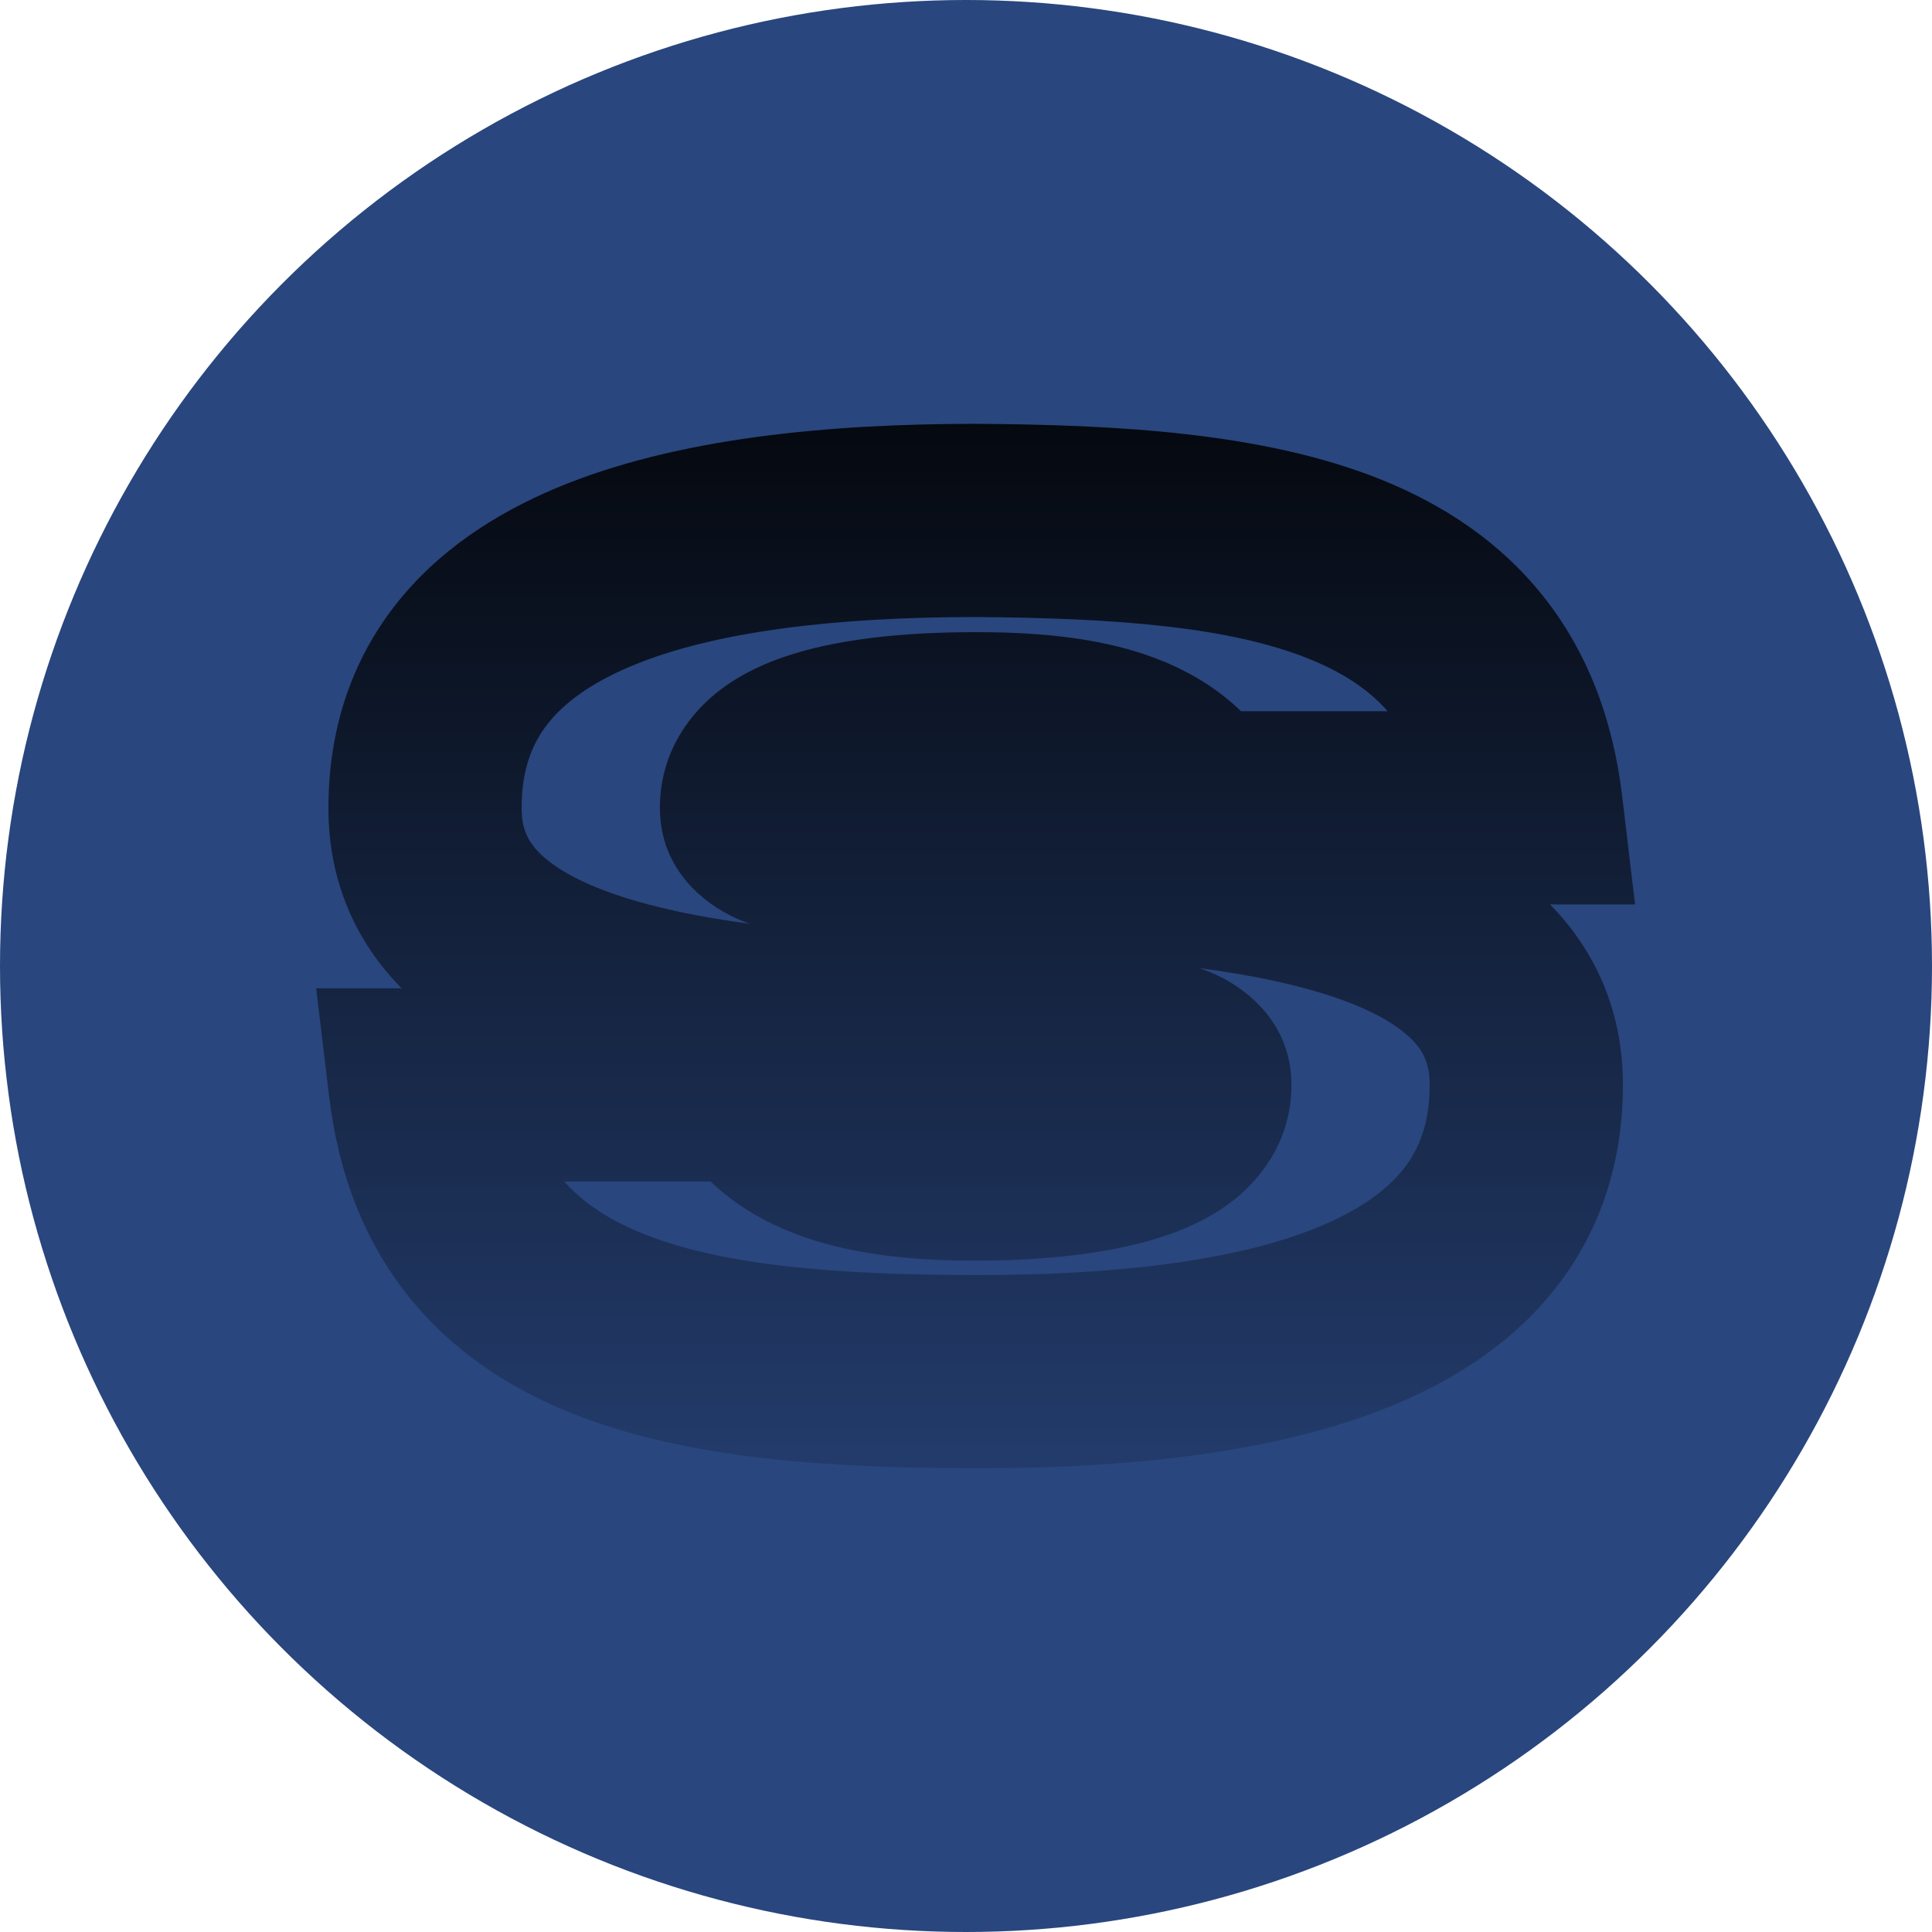 <svg width="100" height="100" viewBox="0 0 100 100" fill="none" xmlns="http://www.w3.org/2000/svg">
<circle cx="50" cy="50" r="50" fill="#29467E"/>
<path d="M50.844 44.219L51.097 39.225L51.089 39.225L51.081 39.224L50.844 44.219ZM79 56.156L74 56.141L74 56.149V56.156H79ZM50.5 71L50.489 76H50.5V71ZM22 56.156V51.156H16.365L17.036 56.752L22 56.156ZM39.156 56.156L43.487 53.658L42.044 51.156H39.156V56.156ZM50.156 53.719L49.903 58.712L49.911 58.713L49.919 58.713L50.156 53.719ZM22 41.812L27 41.827L27 41.82V41.812H22ZM50.5 26.938L50.532 21.938L50.516 21.938H50.5V26.938ZM79 41.812V46.812H84.63L83.965 41.221L79 41.812ZM61.844 41.812L57.492 44.276L58.928 46.812H61.844V41.812ZM34.156 41.812C34.156 45.12 36.608 46.795 37.836 47.403C39.116 48.037 40.572 48.343 41.746 48.528C44.178 48.913 47.422 49.062 50.607 49.213L51.081 39.224C47.671 39.063 45.072 38.93 43.309 38.651C42.385 38.505 42.155 38.383 42.275 38.442C42.341 38.475 44.156 39.427 44.156 41.812H34.156ZM50.591 49.212C56.611 49.517 63.036 49.863 67.954 51.269C70.392 51.965 71.983 52.799 72.898 53.631C73.645 54.31 74.003 55.015 74 56.141L84 56.171C84.012 52.032 82.324 48.686 79.626 46.232C77.096 43.932 73.842 42.551 70.702 41.653C64.463 39.871 56.795 39.514 51.097 39.225L50.591 49.212ZM74 56.156C74 58.128 73.462 59.456 72.674 60.469C71.832 61.552 70.456 62.584 68.35 63.466C64.018 65.28 57.717 66 50.5 66V76C58.033 76 65.982 75.299 72.212 72.69C75.388 71.361 78.371 69.432 80.568 66.607C82.82 63.712 84 60.185 84 56.156H74ZM50.511 66C43.145 65.984 37.301 65.496 33.206 63.824C31.262 63.03 29.899 62.039 28.951 60.851C28.018 59.681 27.261 58.037 26.964 55.561L17.036 56.752C17.52 60.791 18.877 64.257 21.134 67.087C23.377 69.899 26.281 71.798 29.426 73.082C35.511 75.567 43.136 75.984 50.489 76L50.511 66ZM22 61.156H39.156V51.156H22V61.156ZM34.825 58.655C36.575 61.687 39.364 63.328 42.108 64.191C44.782 65.033 47.739 65.25 50.5 65.25V55.25C48.136 55.25 46.359 55.045 45.111 54.653C43.933 54.282 43.613 53.875 43.487 53.658L34.825 58.655ZM50.5 65.25C53.218 65.25 56.585 65.035 59.433 64.236C60.837 63.842 62.51 63.2 63.924 62.061C65.467 60.818 66.844 58.831 66.844 56.156H56.844C56.844 55.107 57.44 54.444 57.651 54.273C57.735 54.206 57.526 54.385 56.731 54.608C55.181 55.043 52.876 55.25 50.5 55.25V65.25ZM66.844 56.156C66.844 52.859 64.405 51.182 63.182 50.57C61.904 49.93 60.449 49.618 59.272 49.428C56.833 49.032 53.589 48.876 50.393 48.724L49.919 58.713C53.318 58.874 55.917 59.014 57.673 59.299C58.594 59.448 58.825 59.572 58.707 59.513C58.646 59.482 56.844 58.531 56.844 56.156H66.844ZM50.409 48.725C44.389 48.42 37.962 48.074 33.042 46.672C30.603 45.977 29.012 45.145 28.097 44.315C27.351 43.638 26.997 42.941 27 41.827L17 41.798C16.988 45.934 18.681 49.276 21.38 51.723C23.91 54.017 27.162 55.394 30.301 56.289C36.538 58.066 44.205 58.424 49.903 58.712L50.409 48.725ZM27 41.812C27 39.841 27.538 38.509 28.328 37.492C29.172 36.405 30.549 35.369 32.655 34.485C36.987 32.665 43.288 31.938 50.5 31.938V21.938C42.962 21.938 35.013 22.648 28.782 25.265C25.607 26.599 22.625 28.532 20.43 31.359C18.18 34.256 17 37.784 17 41.812H27ZM50.468 31.937C57.861 31.985 63.703 32.456 67.803 34.121C69.745 34.91 71.103 35.895 72.047 37.08C72.977 38.248 73.737 39.899 74.035 42.404L83.965 41.221C83.482 37.164 82.128 33.686 79.868 30.849C77.622 28.029 74.712 26.133 71.564 24.855C65.485 22.387 57.858 21.984 50.532 21.938L50.468 31.937ZM79 36.812H61.844V46.812H79V36.812ZM66.195 39.349C64.447 36.262 61.641 34.608 58.874 33.749C56.195 32.916 53.234 32.719 50.5 32.719V42.719C52.891 42.719 54.664 42.912 55.907 43.298C57.062 43.657 57.365 44.051 57.492 44.276L66.195 39.349ZM50.5 32.719C47.818 32.719 44.446 32.905 41.591 33.691C40.181 34.079 38.49 34.72 37.06 35.881C35.489 37.157 34.156 39.162 34.156 41.812H44.156C44.156 42.791 43.605 43.448 43.365 43.643C43.266 43.724 43.456 43.55 44.245 43.332C45.789 42.907 48.088 42.719 50.5 42.719V32.719Z" fill="url(#paint0_linear_210_12)"/>
<defs>
<linearGradient id="paint0_linear_210_12" x1="50.5" y1="13" x2="50.5" y2="87" gradientUnits="userSpaceOnUse">
<stop/>
<stop offset="1" stop-color="#29467E"/>
</linearGradient>
</defs>
</svg>
